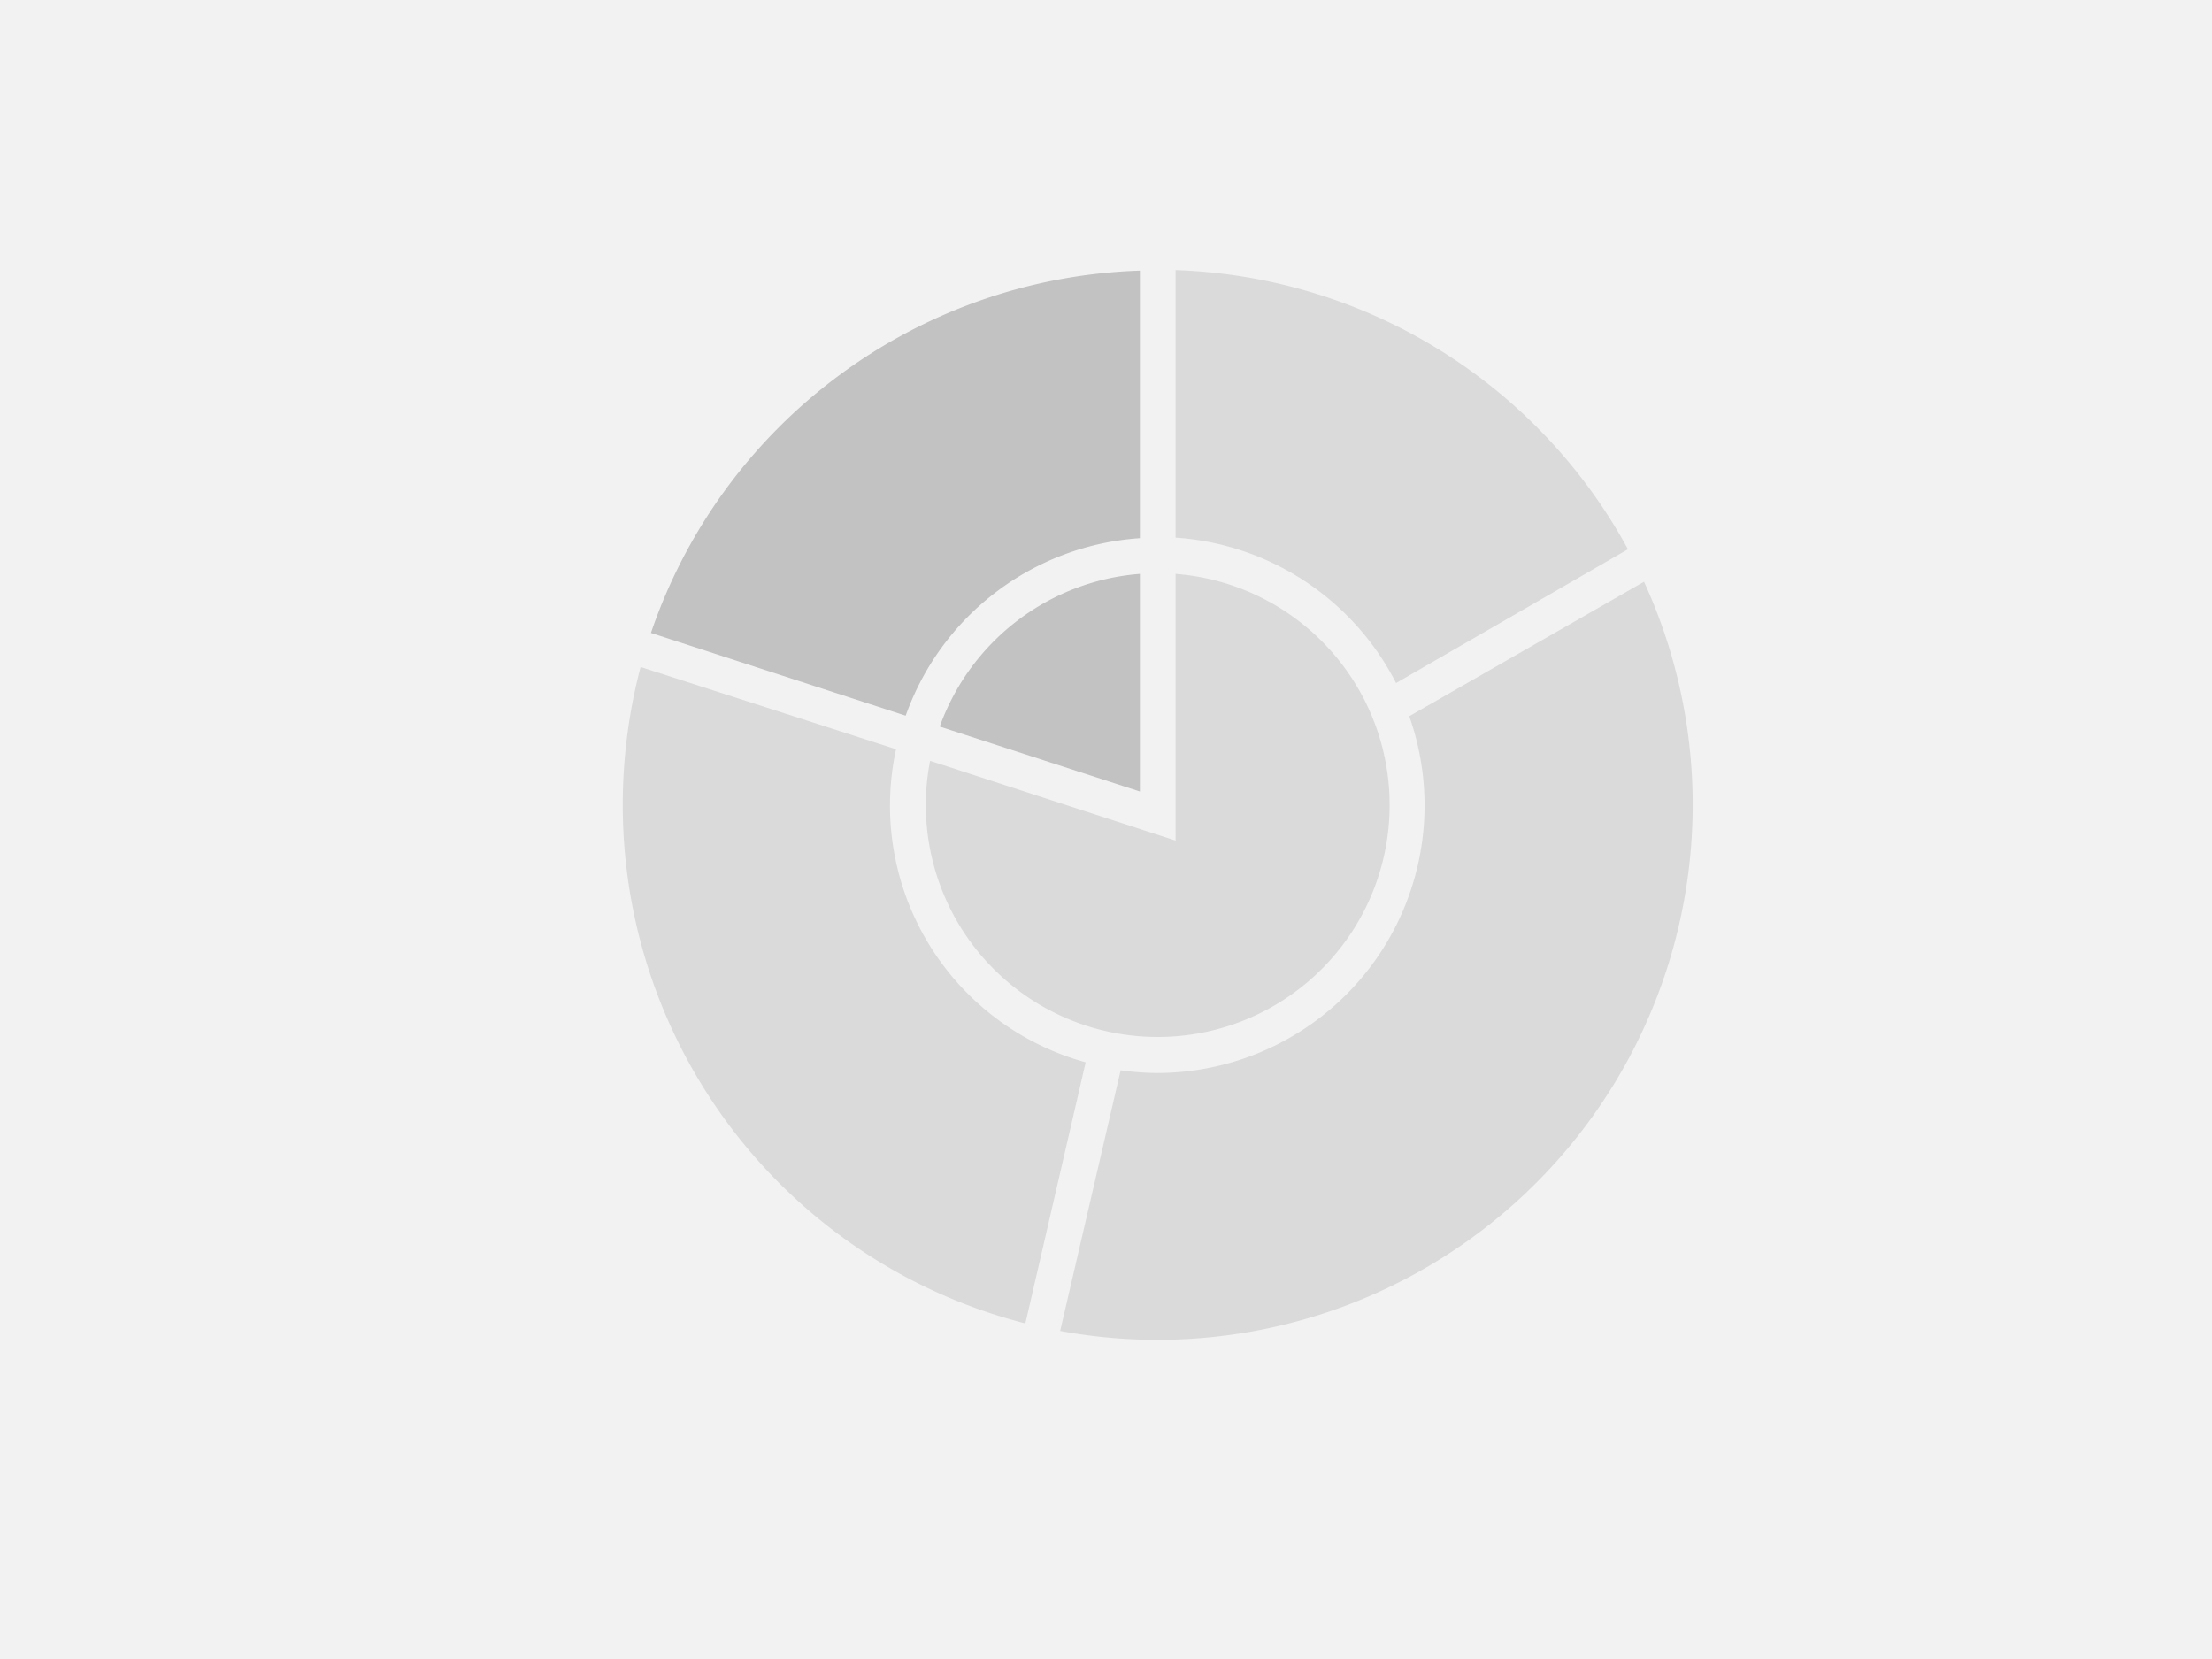 <svg id="透视表" xmlns="http://www.w3.org/2000/svg" viewBox="0 0 124 93"><defs><style>.cls-1{fill:#f2f2f2;}.cls-2{opacity:0.2;}.cls-3{opacity:0.1;}</style></defs><rect class="cls-1" width="124" height="93"/><path class="cls-2" d="M63.9,44.37V32.17a13,13,0,0,0-11.22,8.56Z"/><path class="cls-3" d="M65.9,32.17V47.12L52.14,42.65a12.54,12.54,0,0,0-.24,2.47,13,13,0,1,0,14-12.95Z"/><path class="cls-2" d="M50.77,40.12A15,15,0,0,1,63.9,30.17v-15A30,30,0,0,0,36.49,35.48Z"/><path class="cls-3" d="M60.86,59.55A14.92,14.92,0,0,1,50.23,42L35.91,37.39a30.34,30.34,0,0,0-1,7.73A30,30,0,0,0,57.48,74.19Z"/><path class="cls-3" d="M78.26,38.29l13-7.5A30,30,0,0,0,65.9,15.14v15A15,15,0,0,1,78.26,38.29Z"/><path class="cls-3" d="M79,40.15a15,15,0,0,1-14.14,20A15.78,15.78,0,0,1,62.82,60L59.43,74.61a30,30,0,0,0,32.73-42Z"/></svg>